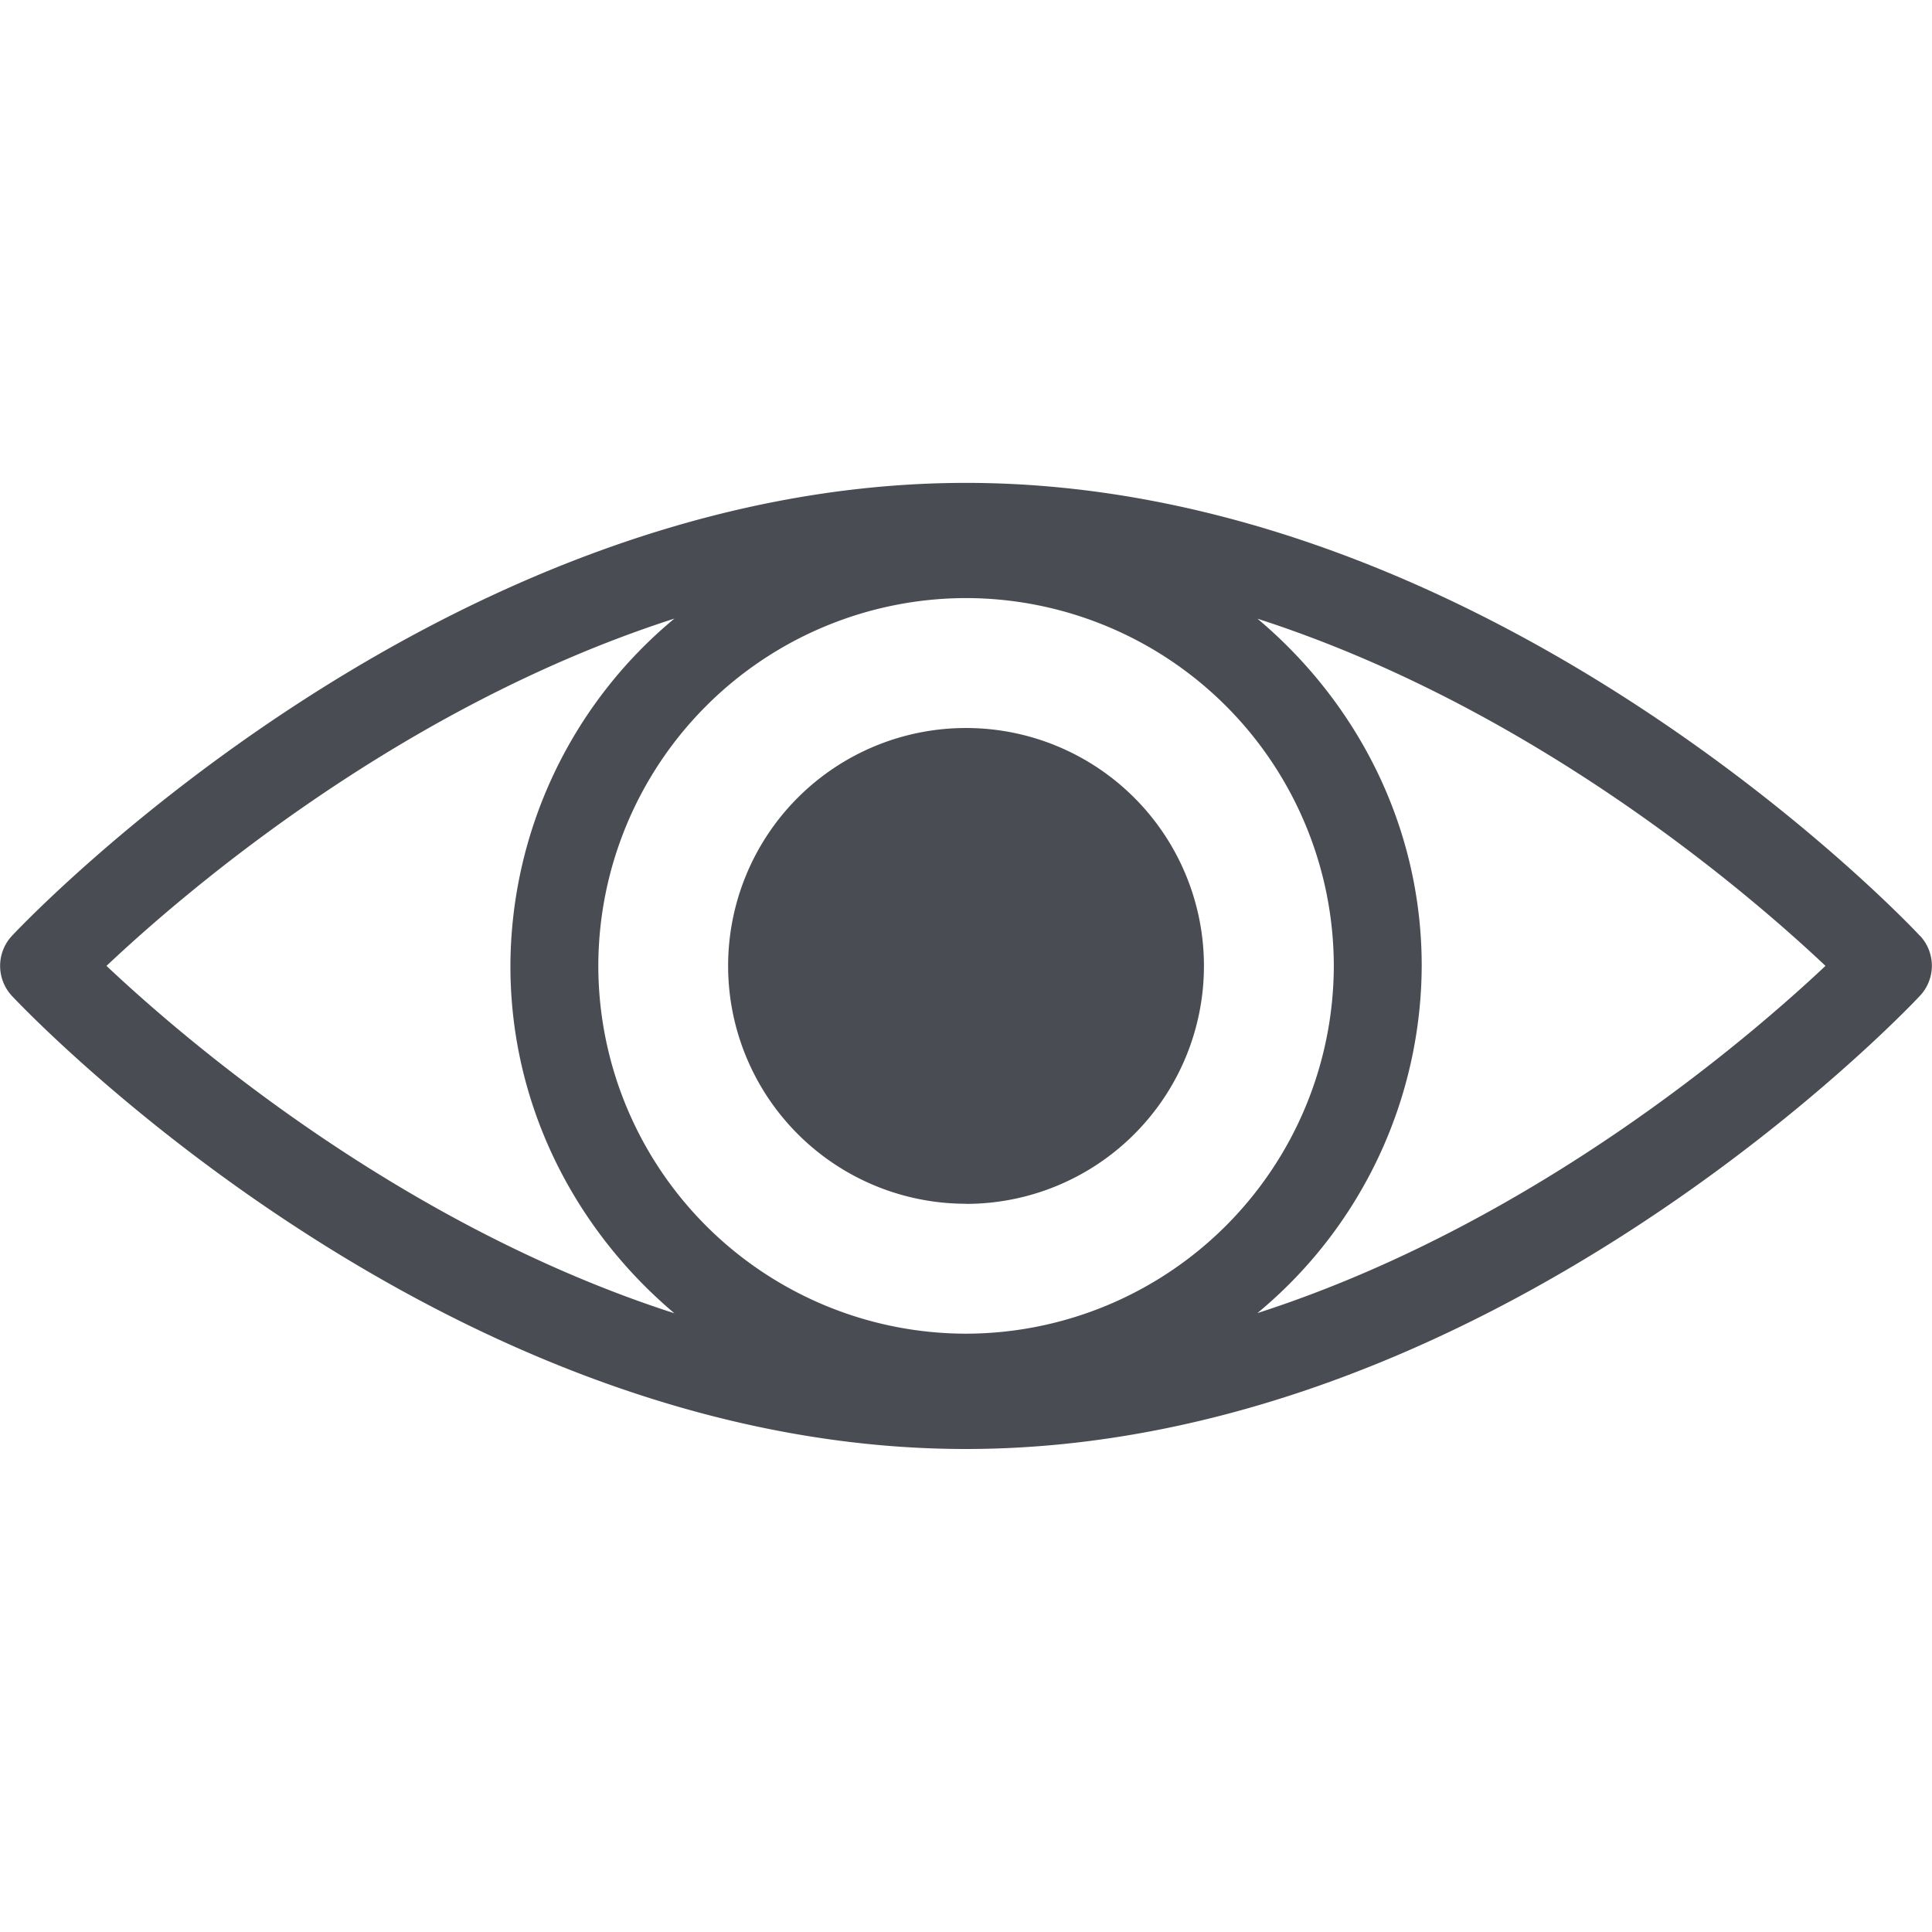 <svg width="16" height="16" fill="none" xmlns="http://www.w3.org/2000/svg"><path d="M8 9.97a1.97 1.97 0 100-3.941 1.97 1.97 0 000 3.94z" fill="#494C52"/><path d="M15.9 7.75c-.142-.153-3.575-3.751-7.9-3.751S.243 7.597.1 7.749a.365.365 0 000 .5C.242 8.4 3.674 12 7.998 12c4.325 0 7.759-3.6 7.902-3.753a.363.363 0 000-.498zM8 11.045a3.049 3.049 0 01-3.045-3.046A3.05 3.05 0 018 4.953a3.05 3.05 0 013.046 3.046A3.051 3.051 0 018 11.045zM5.585 5.123A3.751 3.751 0 004.227 8c0 1.157.536 2.182 1.358 2.876C3.31 10.143 1.521 8.602.882 7.999c.639-.603 2.427-2.144 4.703-2.876zm4.83 5.75a3.75 3.75 0 001.359-2.874c0-1.157-.536-2.182-1.36-2.875 2.277.733 4.064 2.271 4.704 2.875-.64.602-2.427 2.141-4.703 2.875z" fill="#494C52"/></svg>